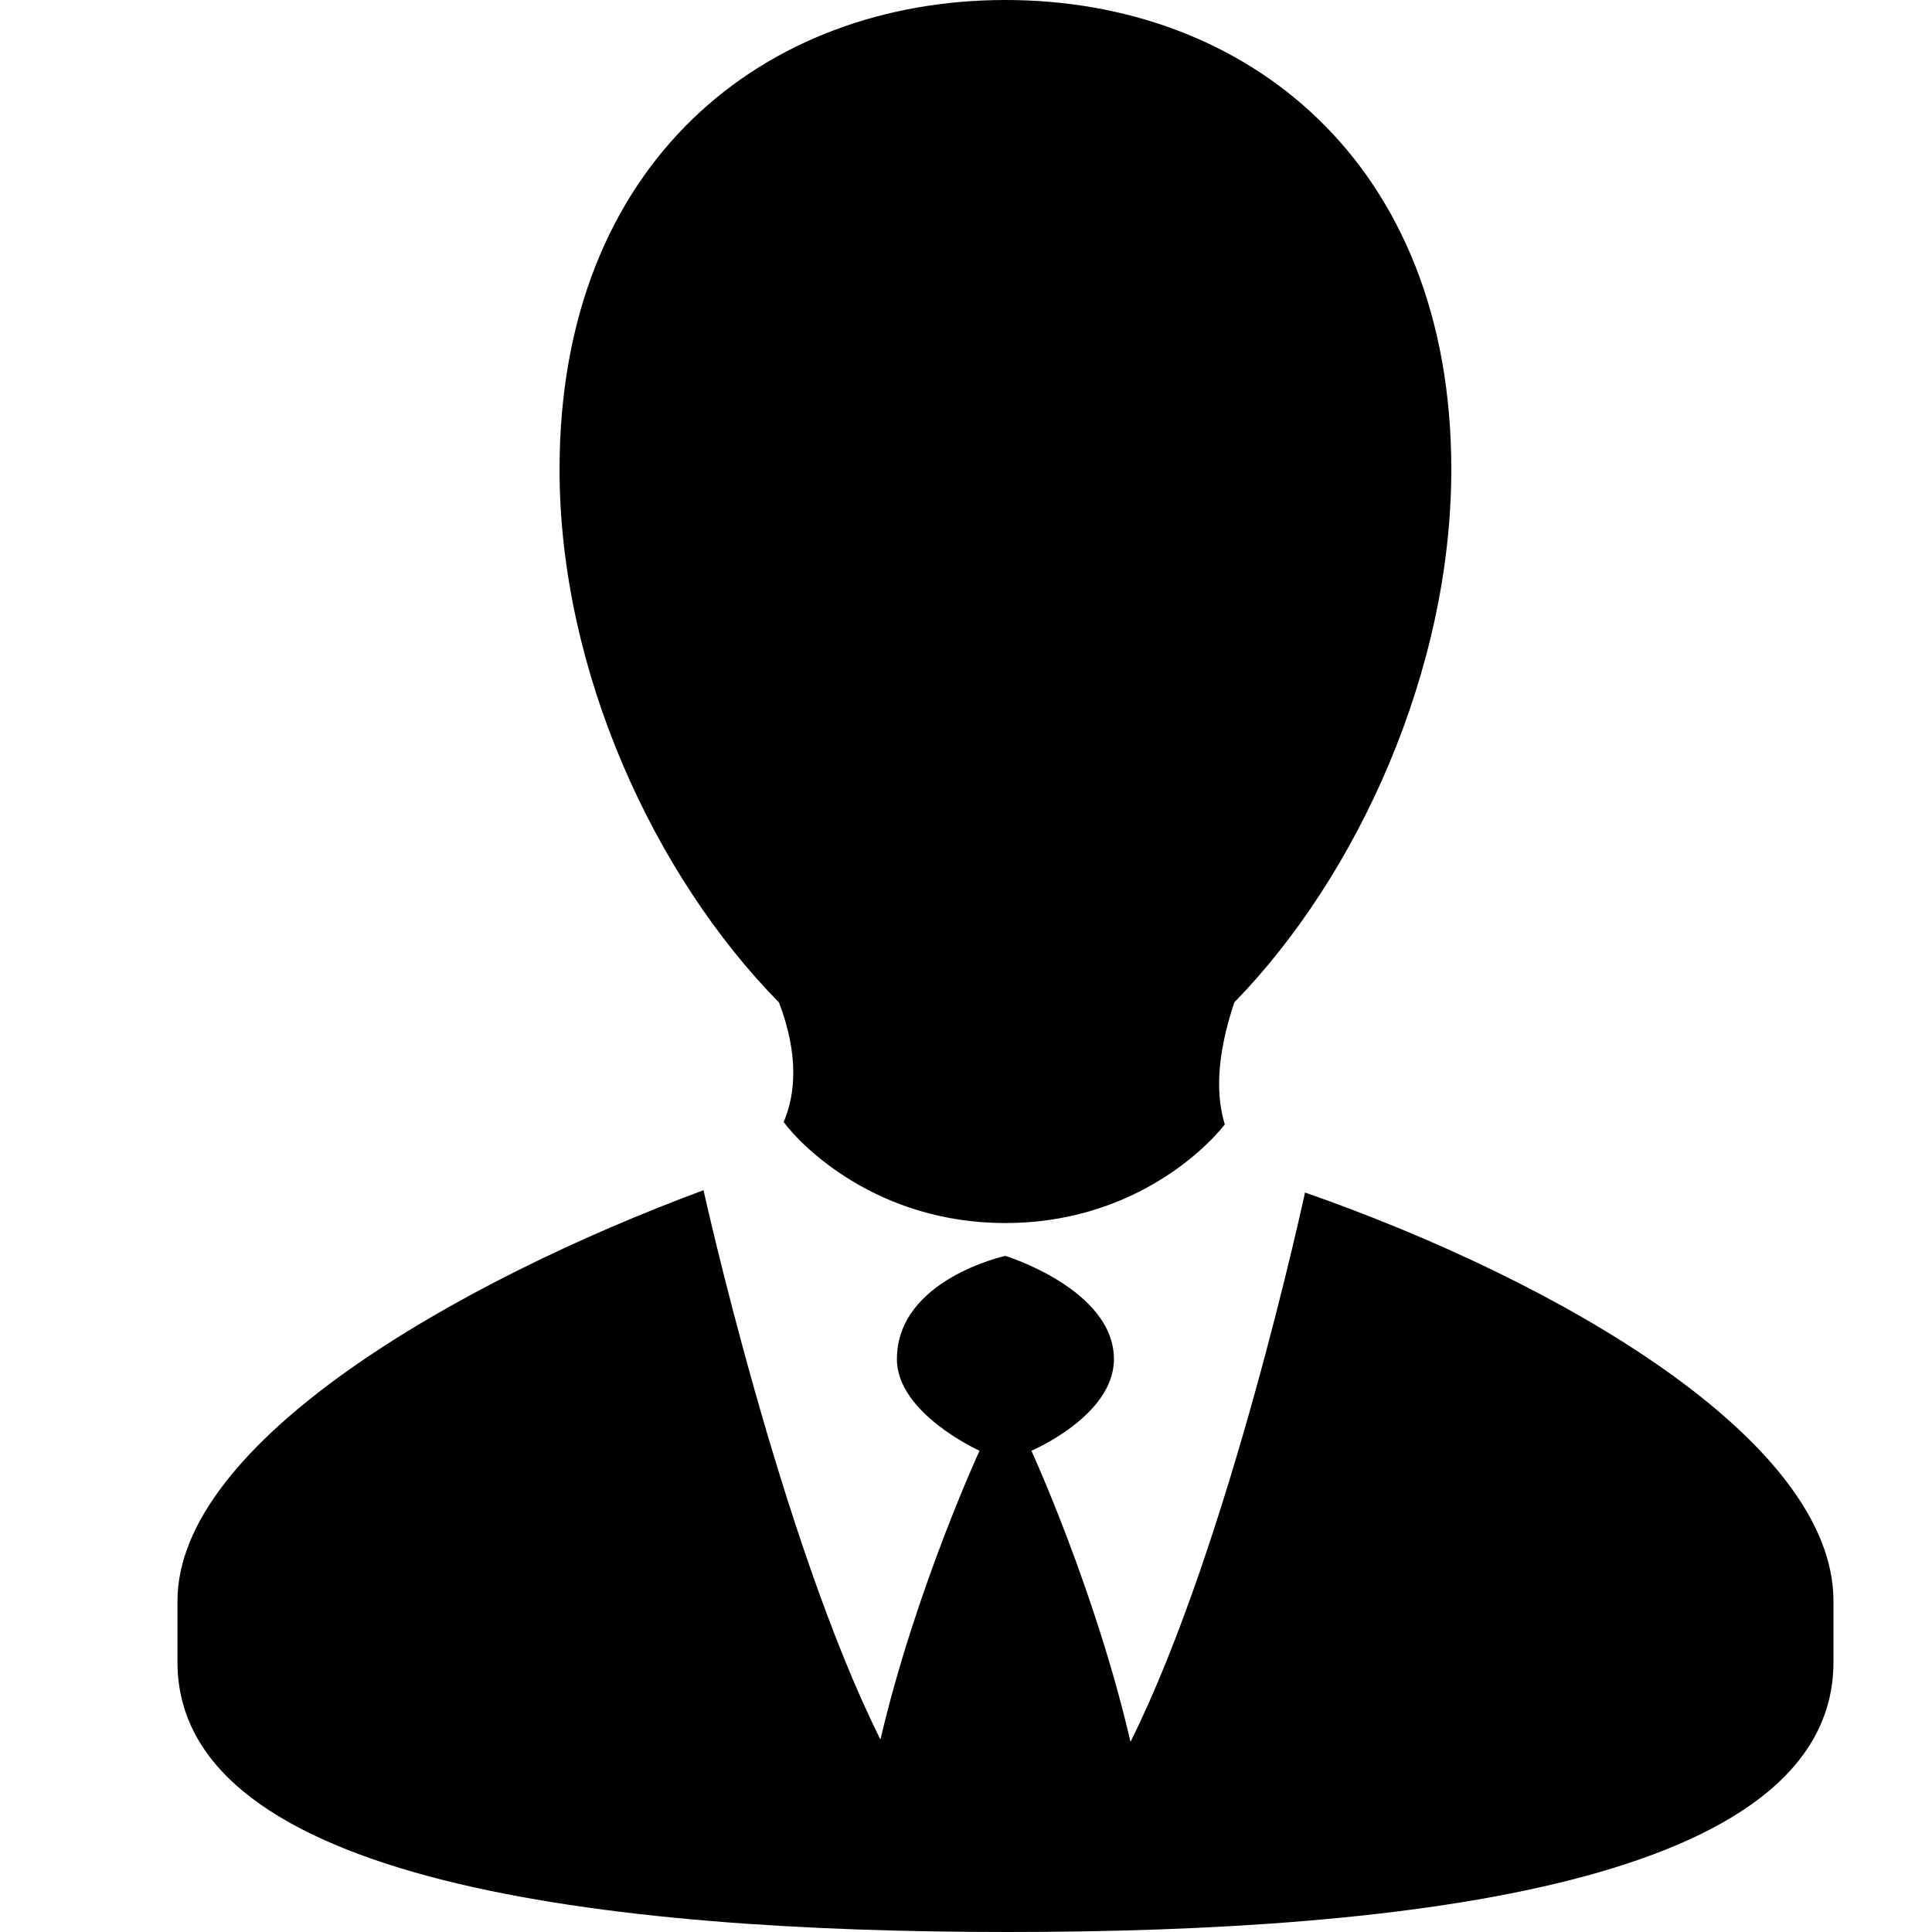 <?xml version="1.0" standalone="no"?><!DOCTYPE svg PUBLIC "-//W3C//DTD SVG 1.1//EN" "http://www.w3.org/Graphics/SVG/1.1/DTD/svg11.dtd"><svg t="1555749288401" class="icon" style="" viewBox="0 0 1024 1024" version="1.1" xmlns="http://www.w3.org/2000/svg" p-id="4959" xmlns:xlink="http://www.w3.org/1999/xlink" width="200" height="200"><defs><style type="text/css"></style></defs><path d="M532.919 0C405.845 0 296.57 85.236 296.57 248.832c0 106.886 50.322 215.43 116.297 282.478 10.63 27.794 8.777 48.664 2.487 63.39 9.557 12.971 49.737 53.541 117.516 53.541 65.195 0 104.741-37.498 116.297-52.273-4.389-14.434-4.974-34.523 5.022-64.658 65.487-67.194 115.029-176.079 115.029-282.478C769.219 85.382 659.992 0 532.919 0zM372.882 630.833C242.054 679.351 94.062 764.587 94.062 848.555v32.378C94.062 998.156 322.511 1024 534.138 1024c211.919 0 437.638-25.844 437.638-143.067v-32.378c0-85.236-145.067-169.35-280.088-216.503 0 0-39.985 185.88-92.501 291.157-18.627-80.408-52.517-154.283-52.517-154.283s43.739-18.53 43.739-48.518c0-37.059-57.539-54.76-57.539-54.76s-57.49 12.434-57.49 54.76c0 28.77 43.788 48.518 43.788 48.518s-33.938 73.582-52.517 153.064c-52.858-105.813-93.769-291.157-93.769-291.157z" p-id="4960"></path></svg>